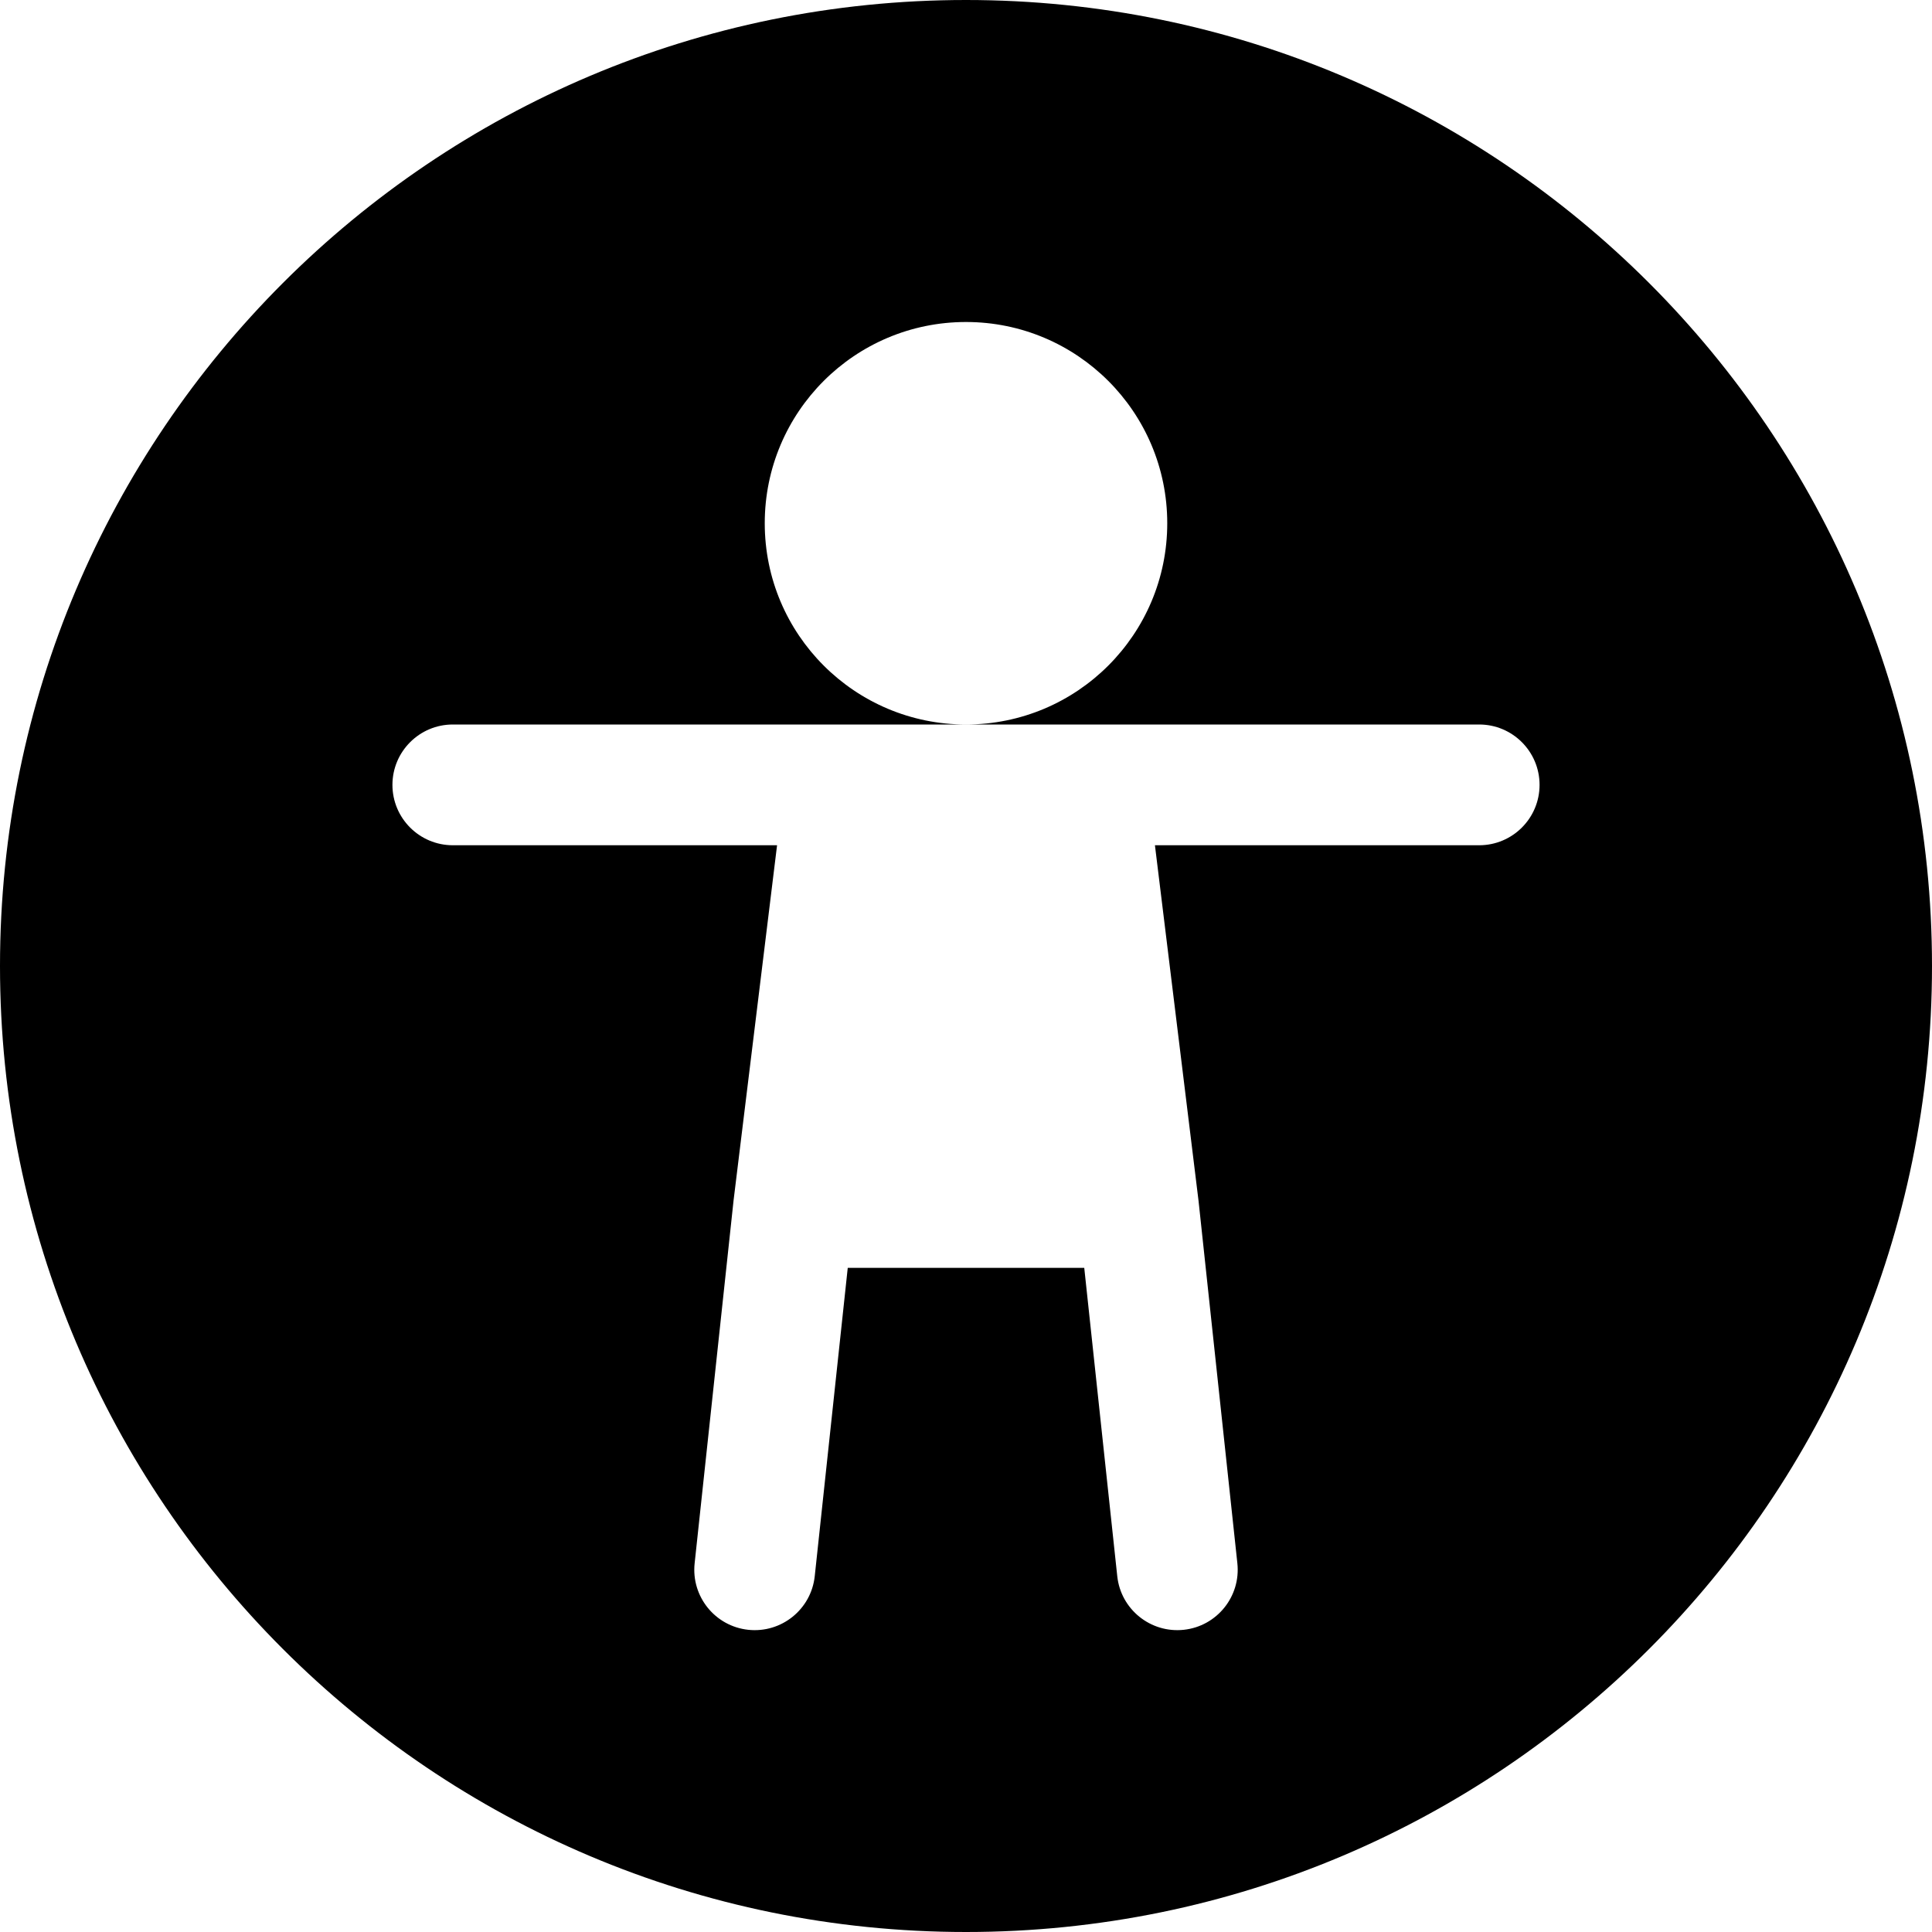 <svg width="24" height="24" viewBox="0 0 24 24">
  <path
    d="M12 0C5.373 0 0 5.373 0 12C0 18.627 5.373 24 12 24C18.627 24 24 18.627 24 12C24 5.373 18.627 0 12 0ZM14.5 6.5C14.5 7.881 13.381 9 12 9C10.619 9 9.5 7.881 9.5 6.5C9.5 5.119 10.619 4 12 4C13.381 4 14.5 5.119 14.5 6.5ZM12 9H18.375C18.789 9 19.125 9.336 19.125 9.75C19.125 10.164 18.789 10.5 18.375 10.5H14.347L14.889 14.92L15.371 19.42C15.415 19.832 15.117 20.202 14.705 20.246C14.293 20.29 13.923 19.992 13.879 19.58L13.469 15.75H10.531L10.121 19.58C10.077 19.992 9.707 20.29 9.295 20.246C8.883 20.202 8.585 19.832 8.629 19.42L9.113 14.909L9.653 10.5H5.625C5.211 10.5 4.875 10.164 4.875 9.75C4.875 9.336 5.211 9 5.625 9H12Z"
  />
</svg>